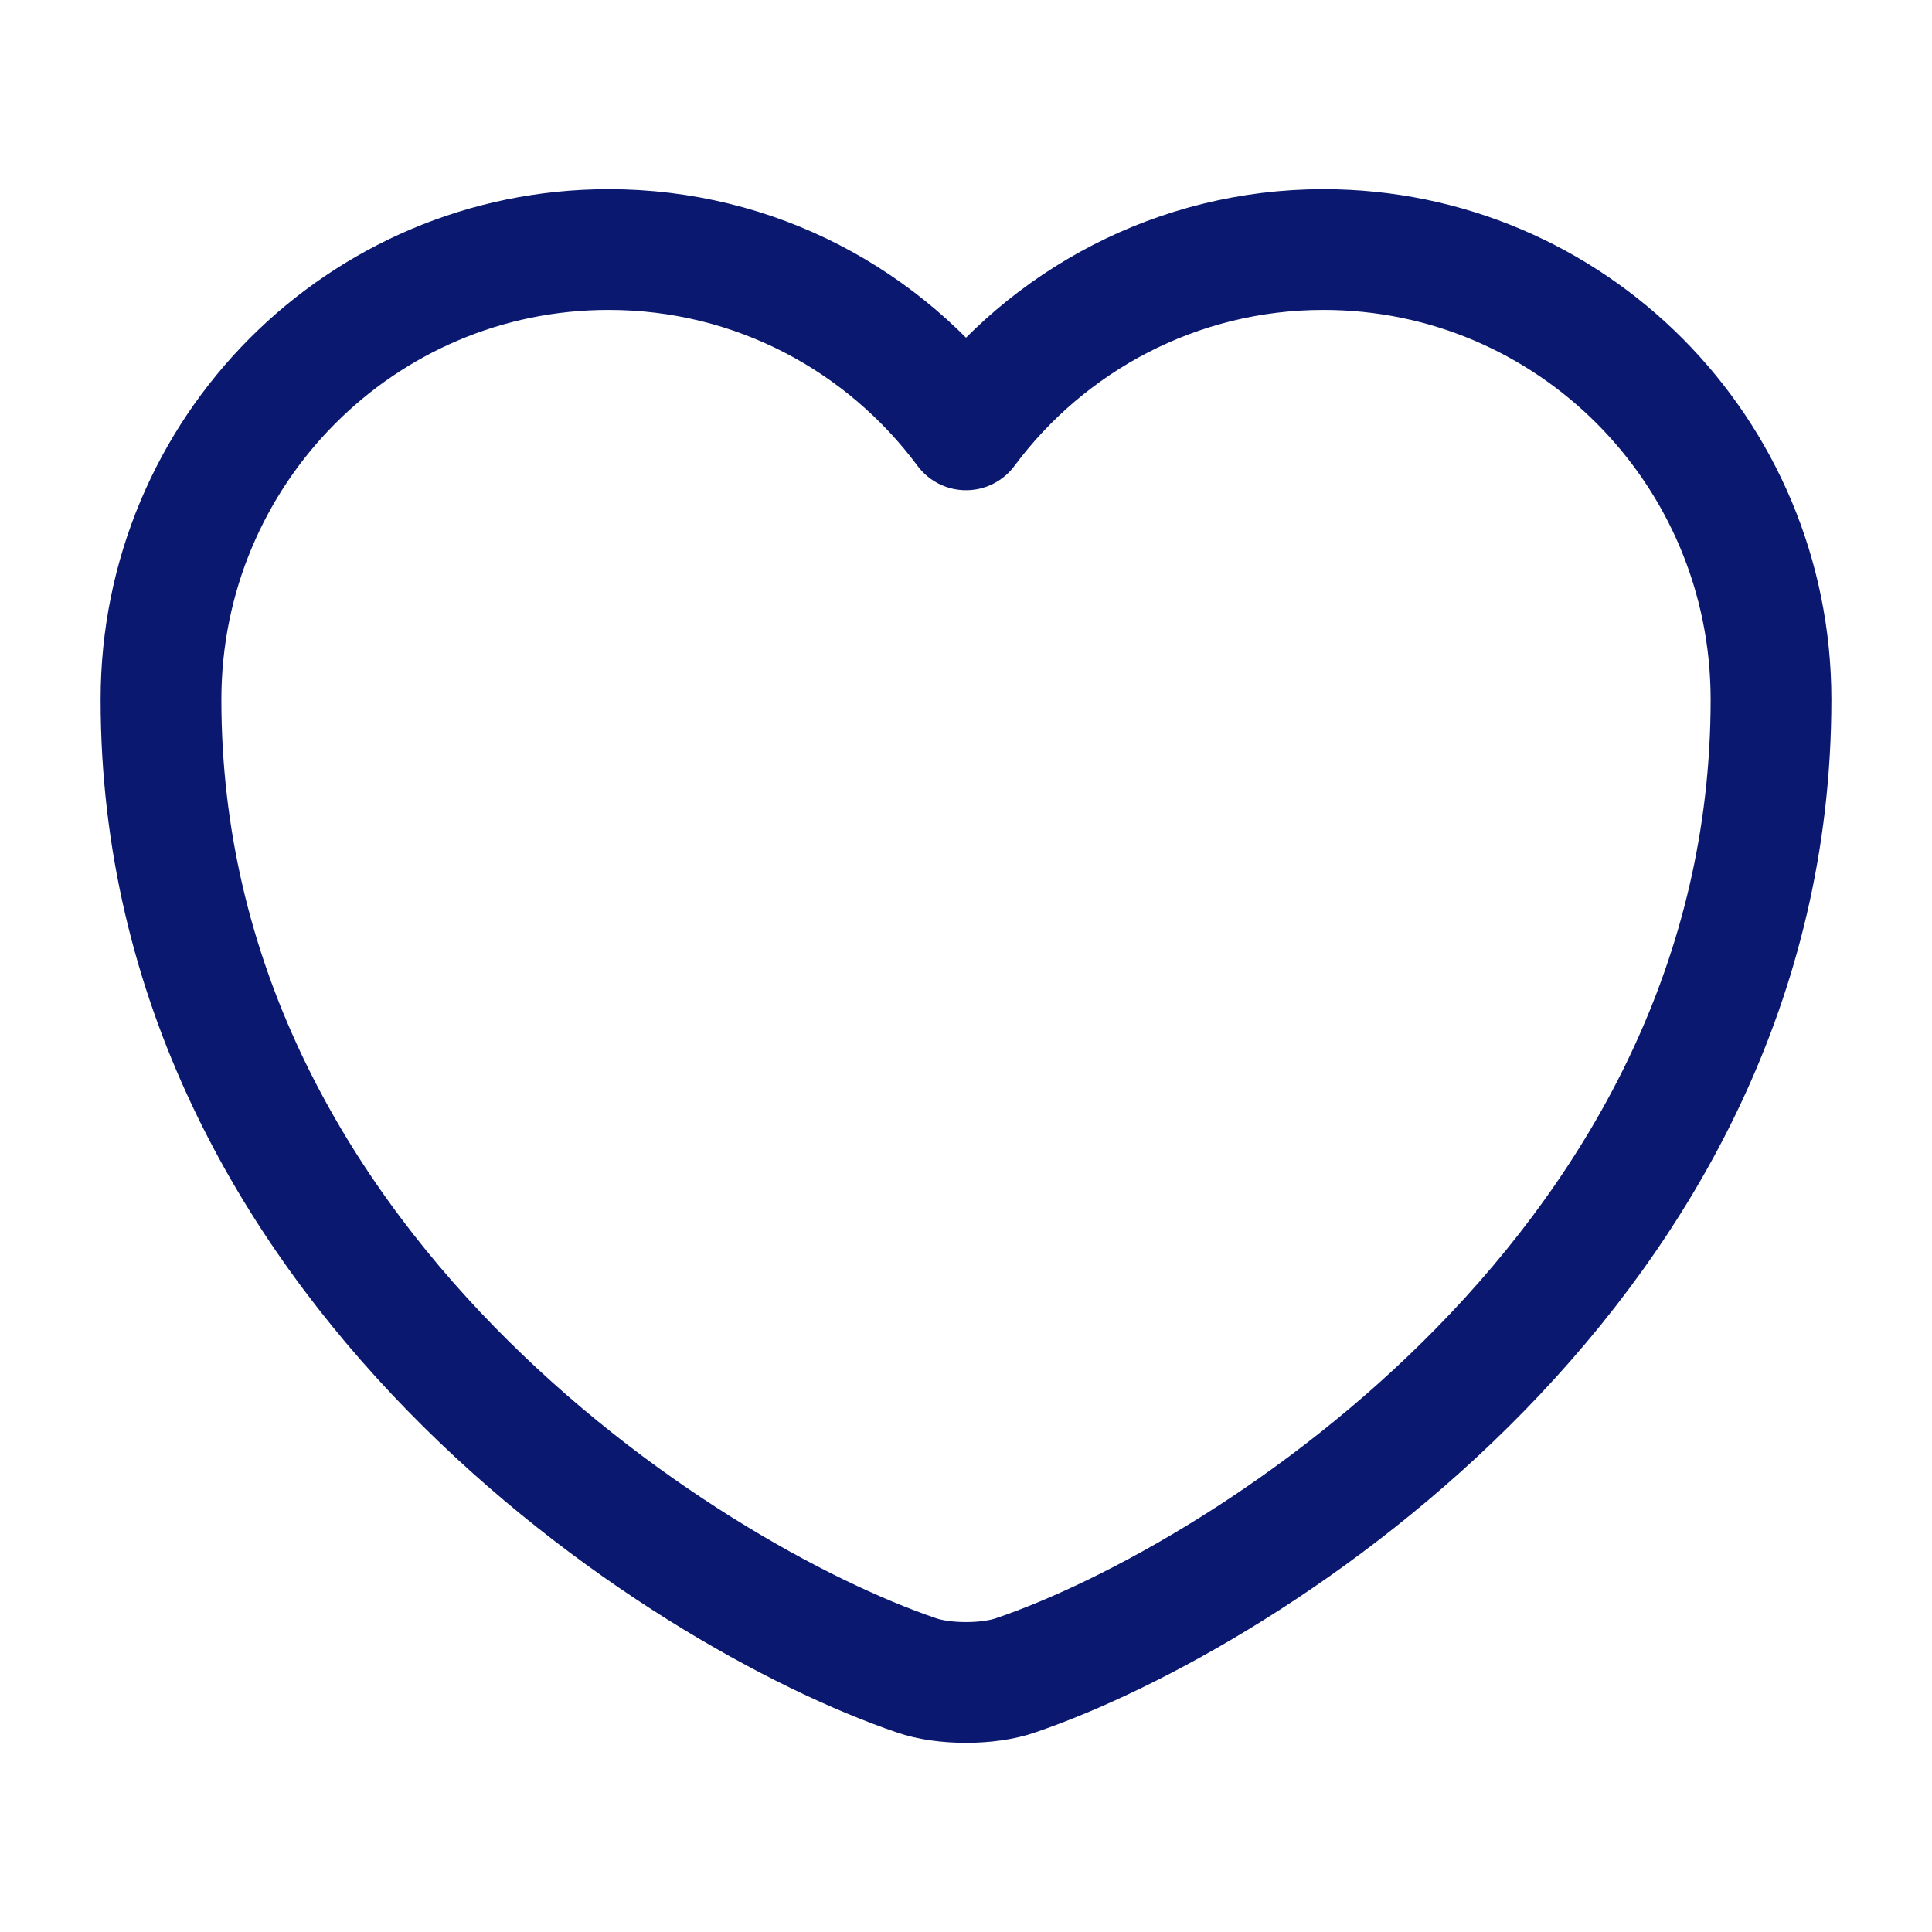 <svg width="24" height="24" viewBox="0 0 24 24" fill="none" xmlns="http://www.w3.org/2000/svg">
    <path d="M12.62 20.81C12.28 20.93 11.72 20.93 11.38 20.81C8.48 19.82 2 15.69 2 8.69C2 5.6 4.49 3.1 7.56 3.1C9.38 3.1 10.99 3.98 12 5.34C13.01 3.98 14.63 3.1 16.44 3.1C19.51 3.1 22 5.6 22 8.69C22 15.69 15.52 19.82 12.62 20.81Z" stroke="#0A196F" stroke-width="1.5" stroke-linecap="round" stroke-linejoin="round"/>
    </svg>
    